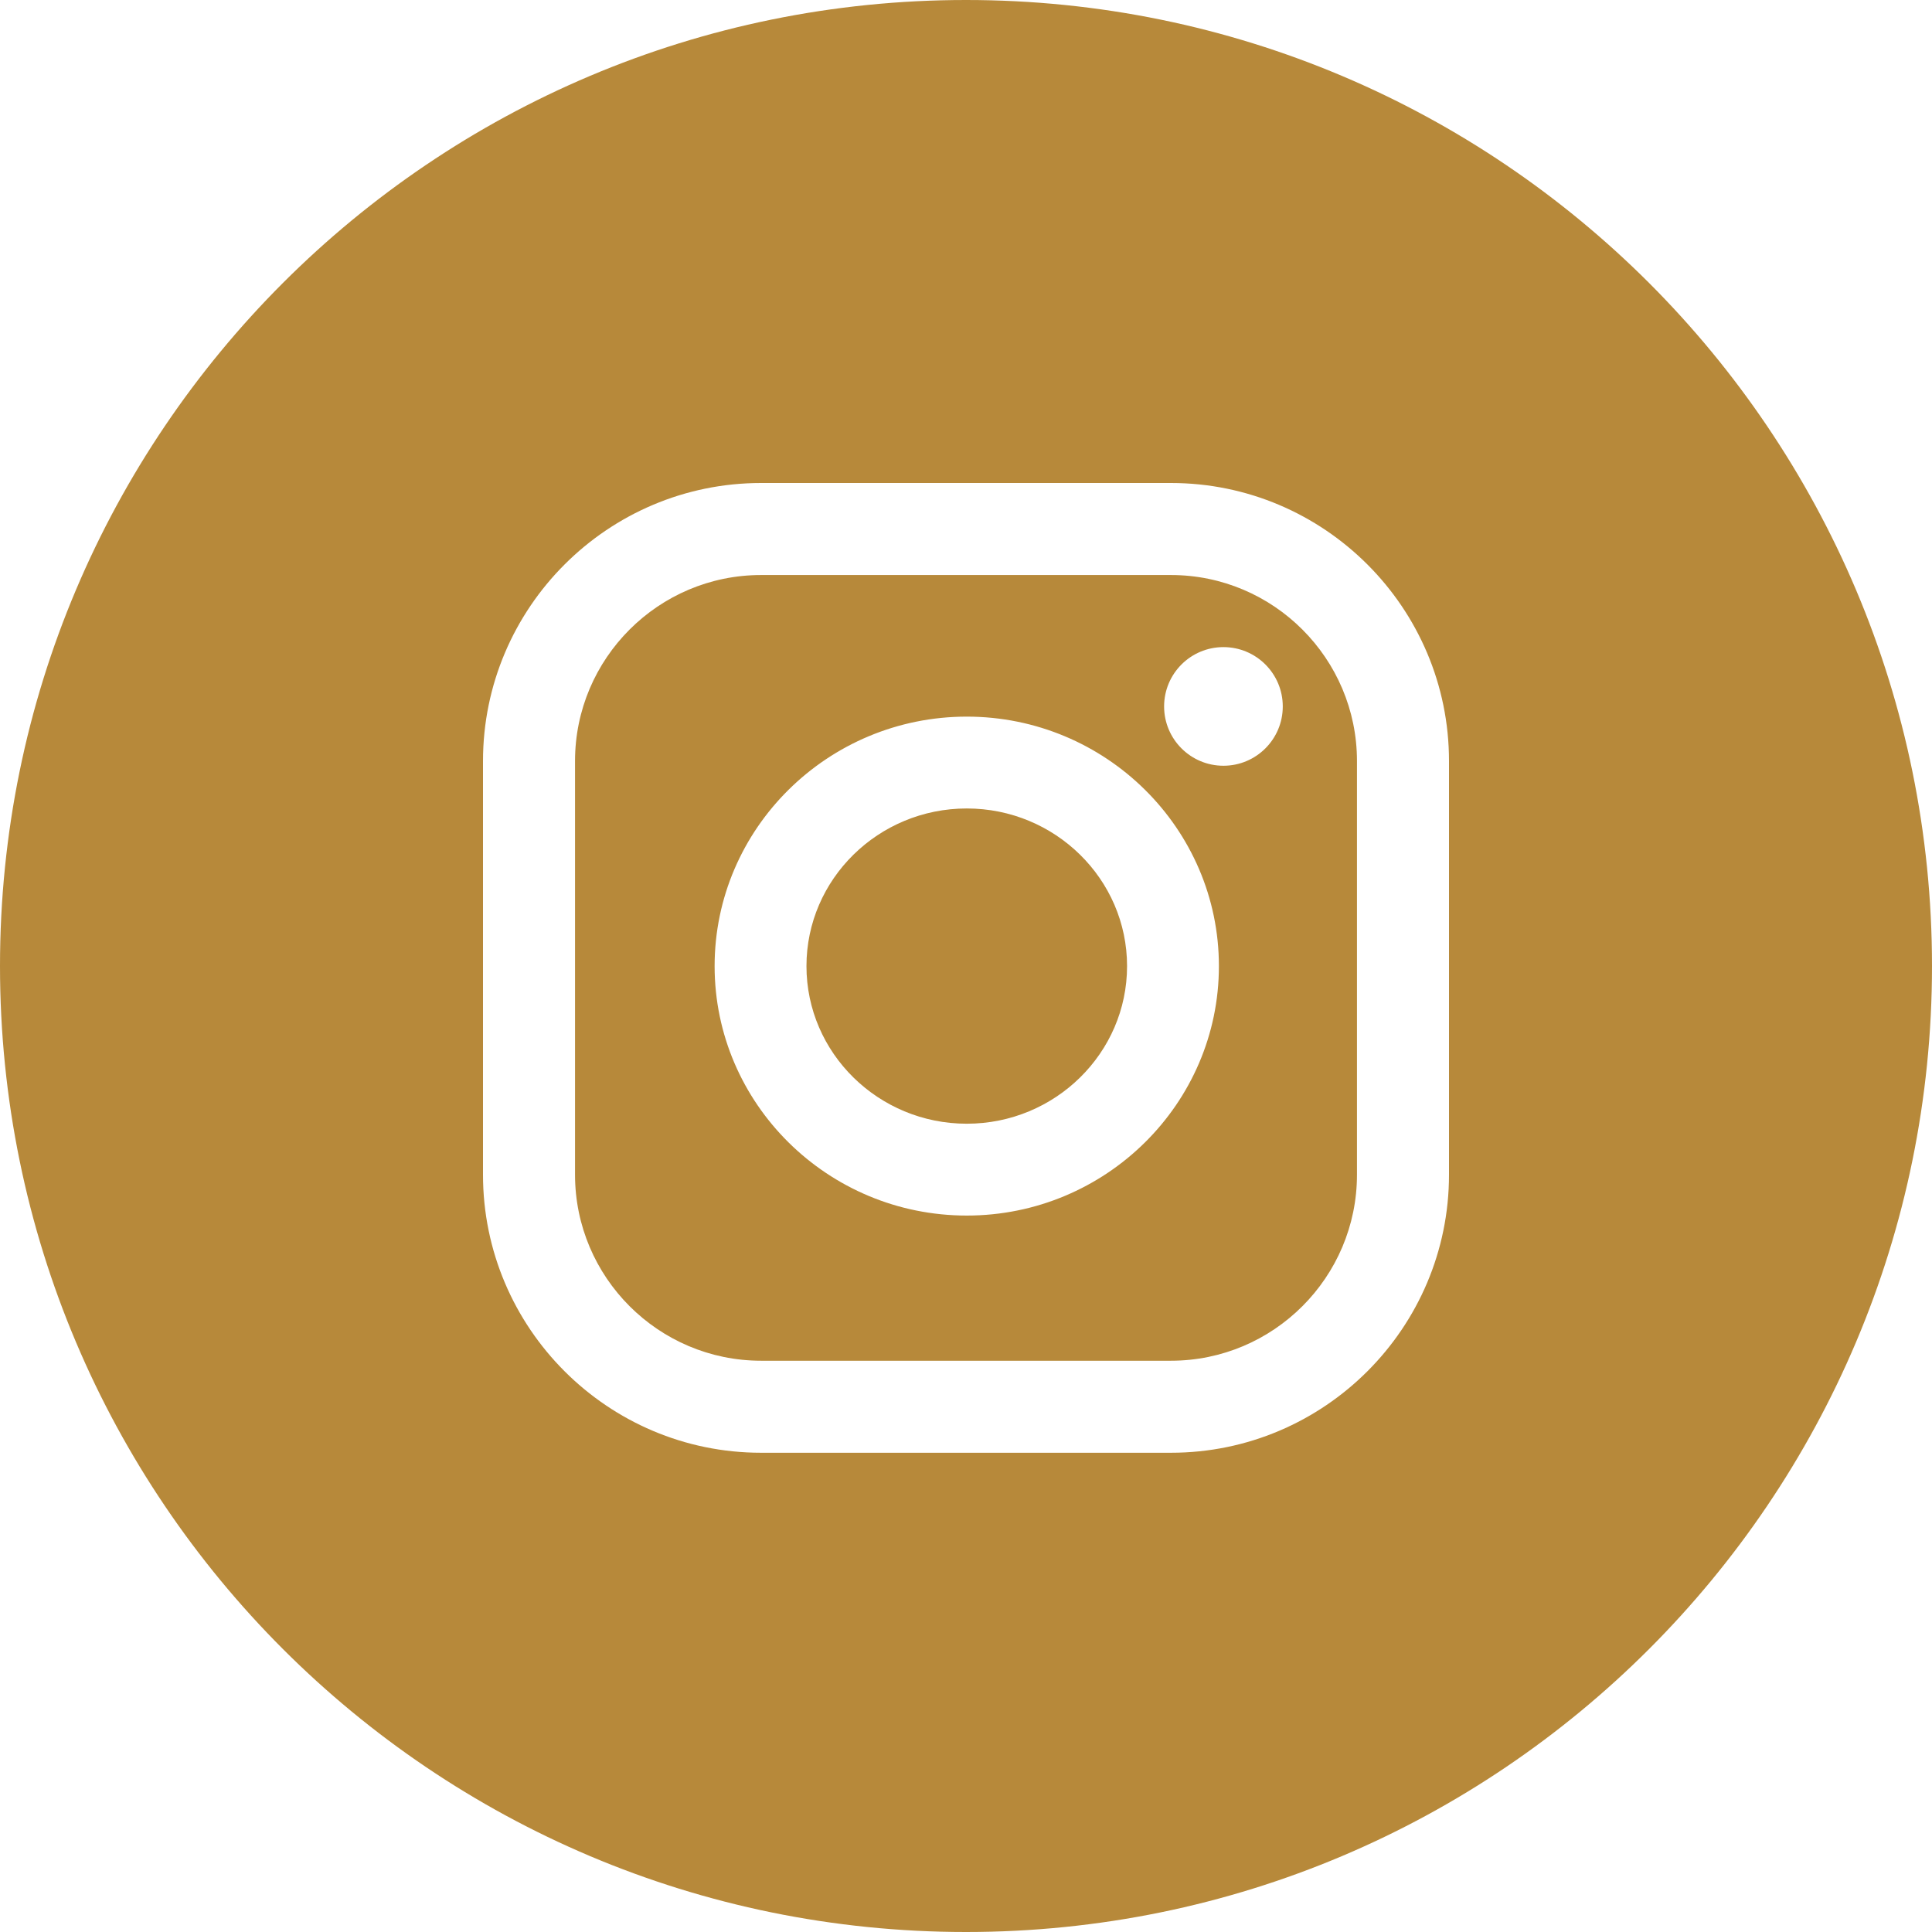 <svg width="52" height="52" viewBox="0 0 52 52" fill="none" xmlns="http://www.w3.org/2000/svg">
<path fill-rule="evenodd" clip-rule="evenodd" d="M26 52C40.359 52 52 40.359 52 26C52 11.641 40.359 0 26 0C11.641 0 0 11.641 0 26C0 40.359 11.641 52 26 52ZM13 20.484C13 16.357 16.357 13 20.484 13H31.516C35.643 13 39 16.357 39 20.484V31.617C39 35.744 35.643 39.101 31.516 39.101H20.484C16.357 39.101 13 35.744 13 31.617V20.484ZM31.516 36.624C34.277 36.624 36.523 34.378 36.523 31.617V20.484C36.523 17.723 34.277 15.477 31.516 15.477H20.484C17.723 15.477 15.477 17.723 15.477 20.484V31.617C15.477 34.378 17.723 36.624 20.484 36.624H31.516ZM19.234 26.003C19.234 22.3 22.279 19.288 26.021 19.288C29.762 19.288 32.807 22.3 32.807 26.003C32.807 29.705 29.762 32.717 26.021 32.717C22.278 32.717 19.234 29.705 19.234 26.003ZM21.706 26.003C21.706 28.342 23.641 30.245 26.021 30.245C28.4 30.245 30.335 28.342 30.335 26.003C30.335 23.663 28.399 21.76 26.021 21.76C23.641 21.76 21.706 23.663 21.706 26.003ZM32.929 20.61C33.811 20.61 34.526 19.895 34.526 19.014C34.526 18.132 33.811 17.417 32.929 17.417C32.047 17.417 31.332 18.132 31.332 19.014C31.332 19.895 32.047 20.61 32.929 20.61Z" fill="#B7893A"/>
</svg>
